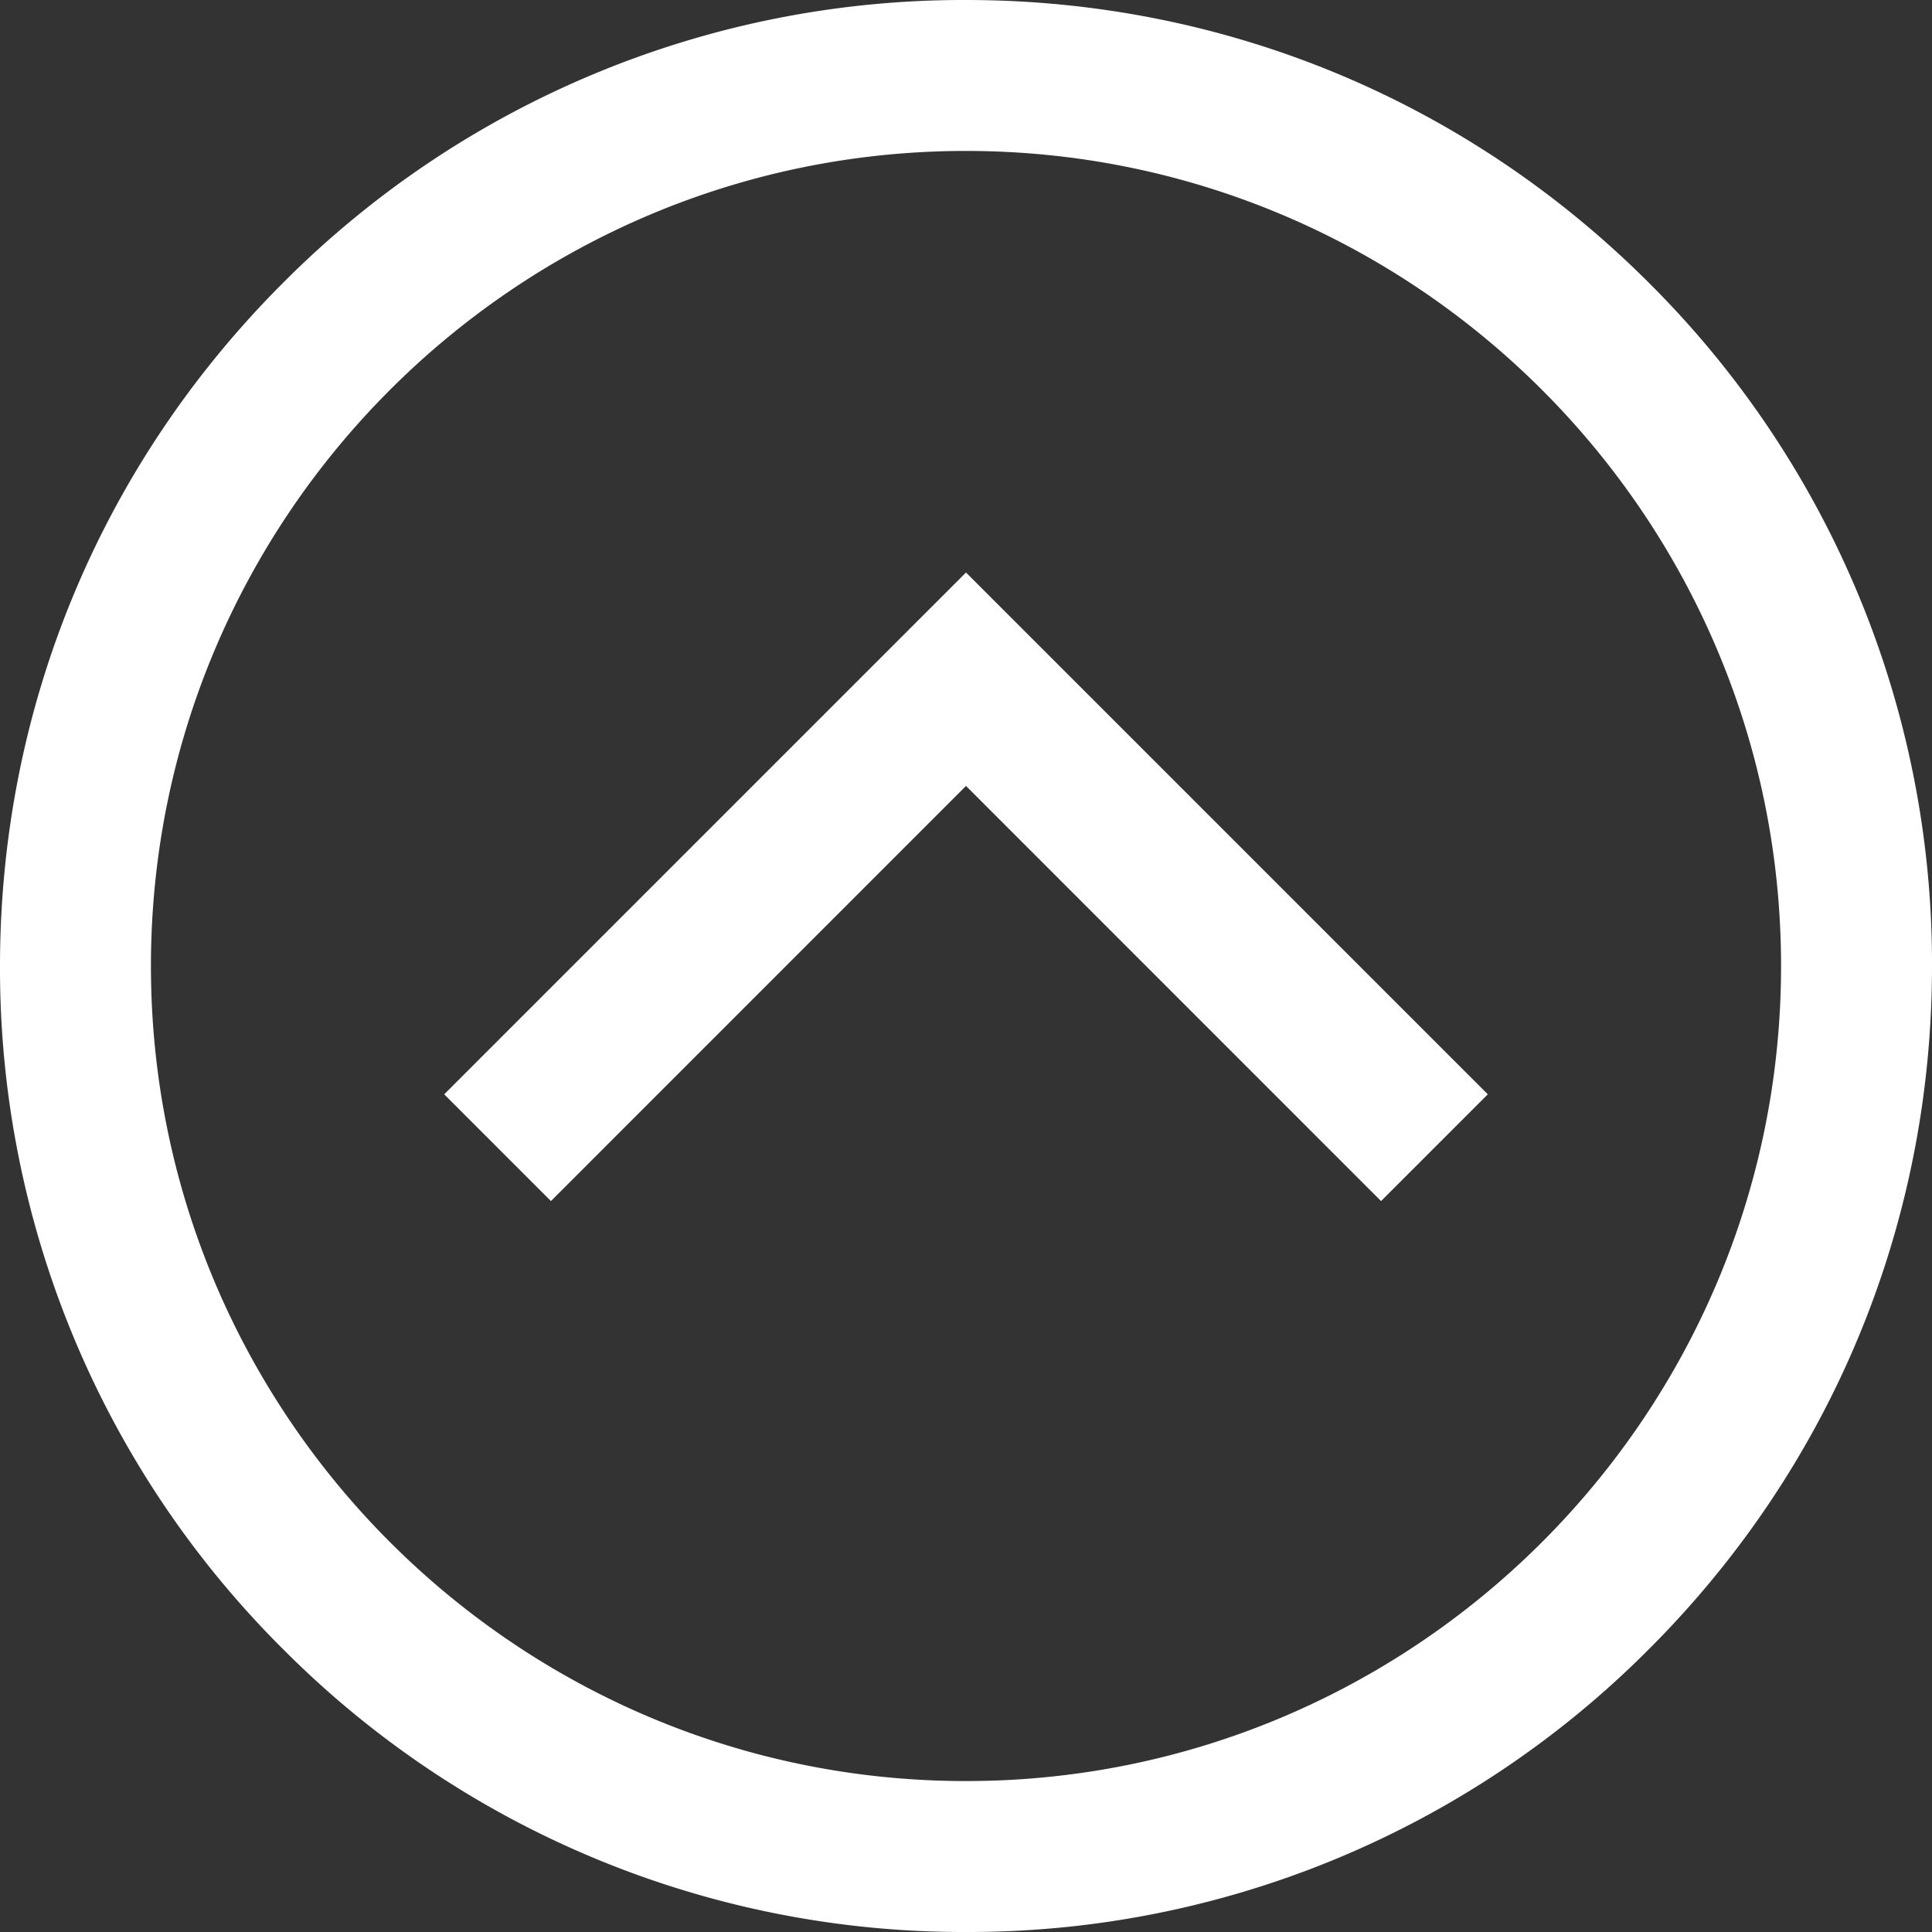 <svg width="24" height="24" fill="none" xmlns="http://www.w3.org/2000/svg"><rect width="100%" height="100%" fill="#333333" stroke="none"/><g clip-path="url(#clip0)"><path d="M24 12c0 3.205-1.248 6.219-3.515 8.485A11.921 11.921 0 0112 24a11.922 11.922 0 01-8.485-3.515A11.922 11.922 0 010 12c0-3.205 1.248-6.219 3.515-8.485A11.922 11.922 0 0112 0c3.205 0 6.219 1.248 8.485 3.515A11.922 11.922 0 0124 12zM1.875 12c0 5.583 4.542 10.125 10.125 10.125S22.125 17.583 22.125 12 17.583 1.875 12 1.875 1.875 6.417 1.875 12zM12 7.112l-6.482 6.482 1.326 1.326L12 9.763l5.156 5.157 1.326-1.326L12 7.112z" fill="#fff"/></g><defs><clipPath id="clip0"><path fill="#fff" transform="rotate(-90 12 12)" d="M0 0h24v24H0z"/></clipPath></defs></svg>